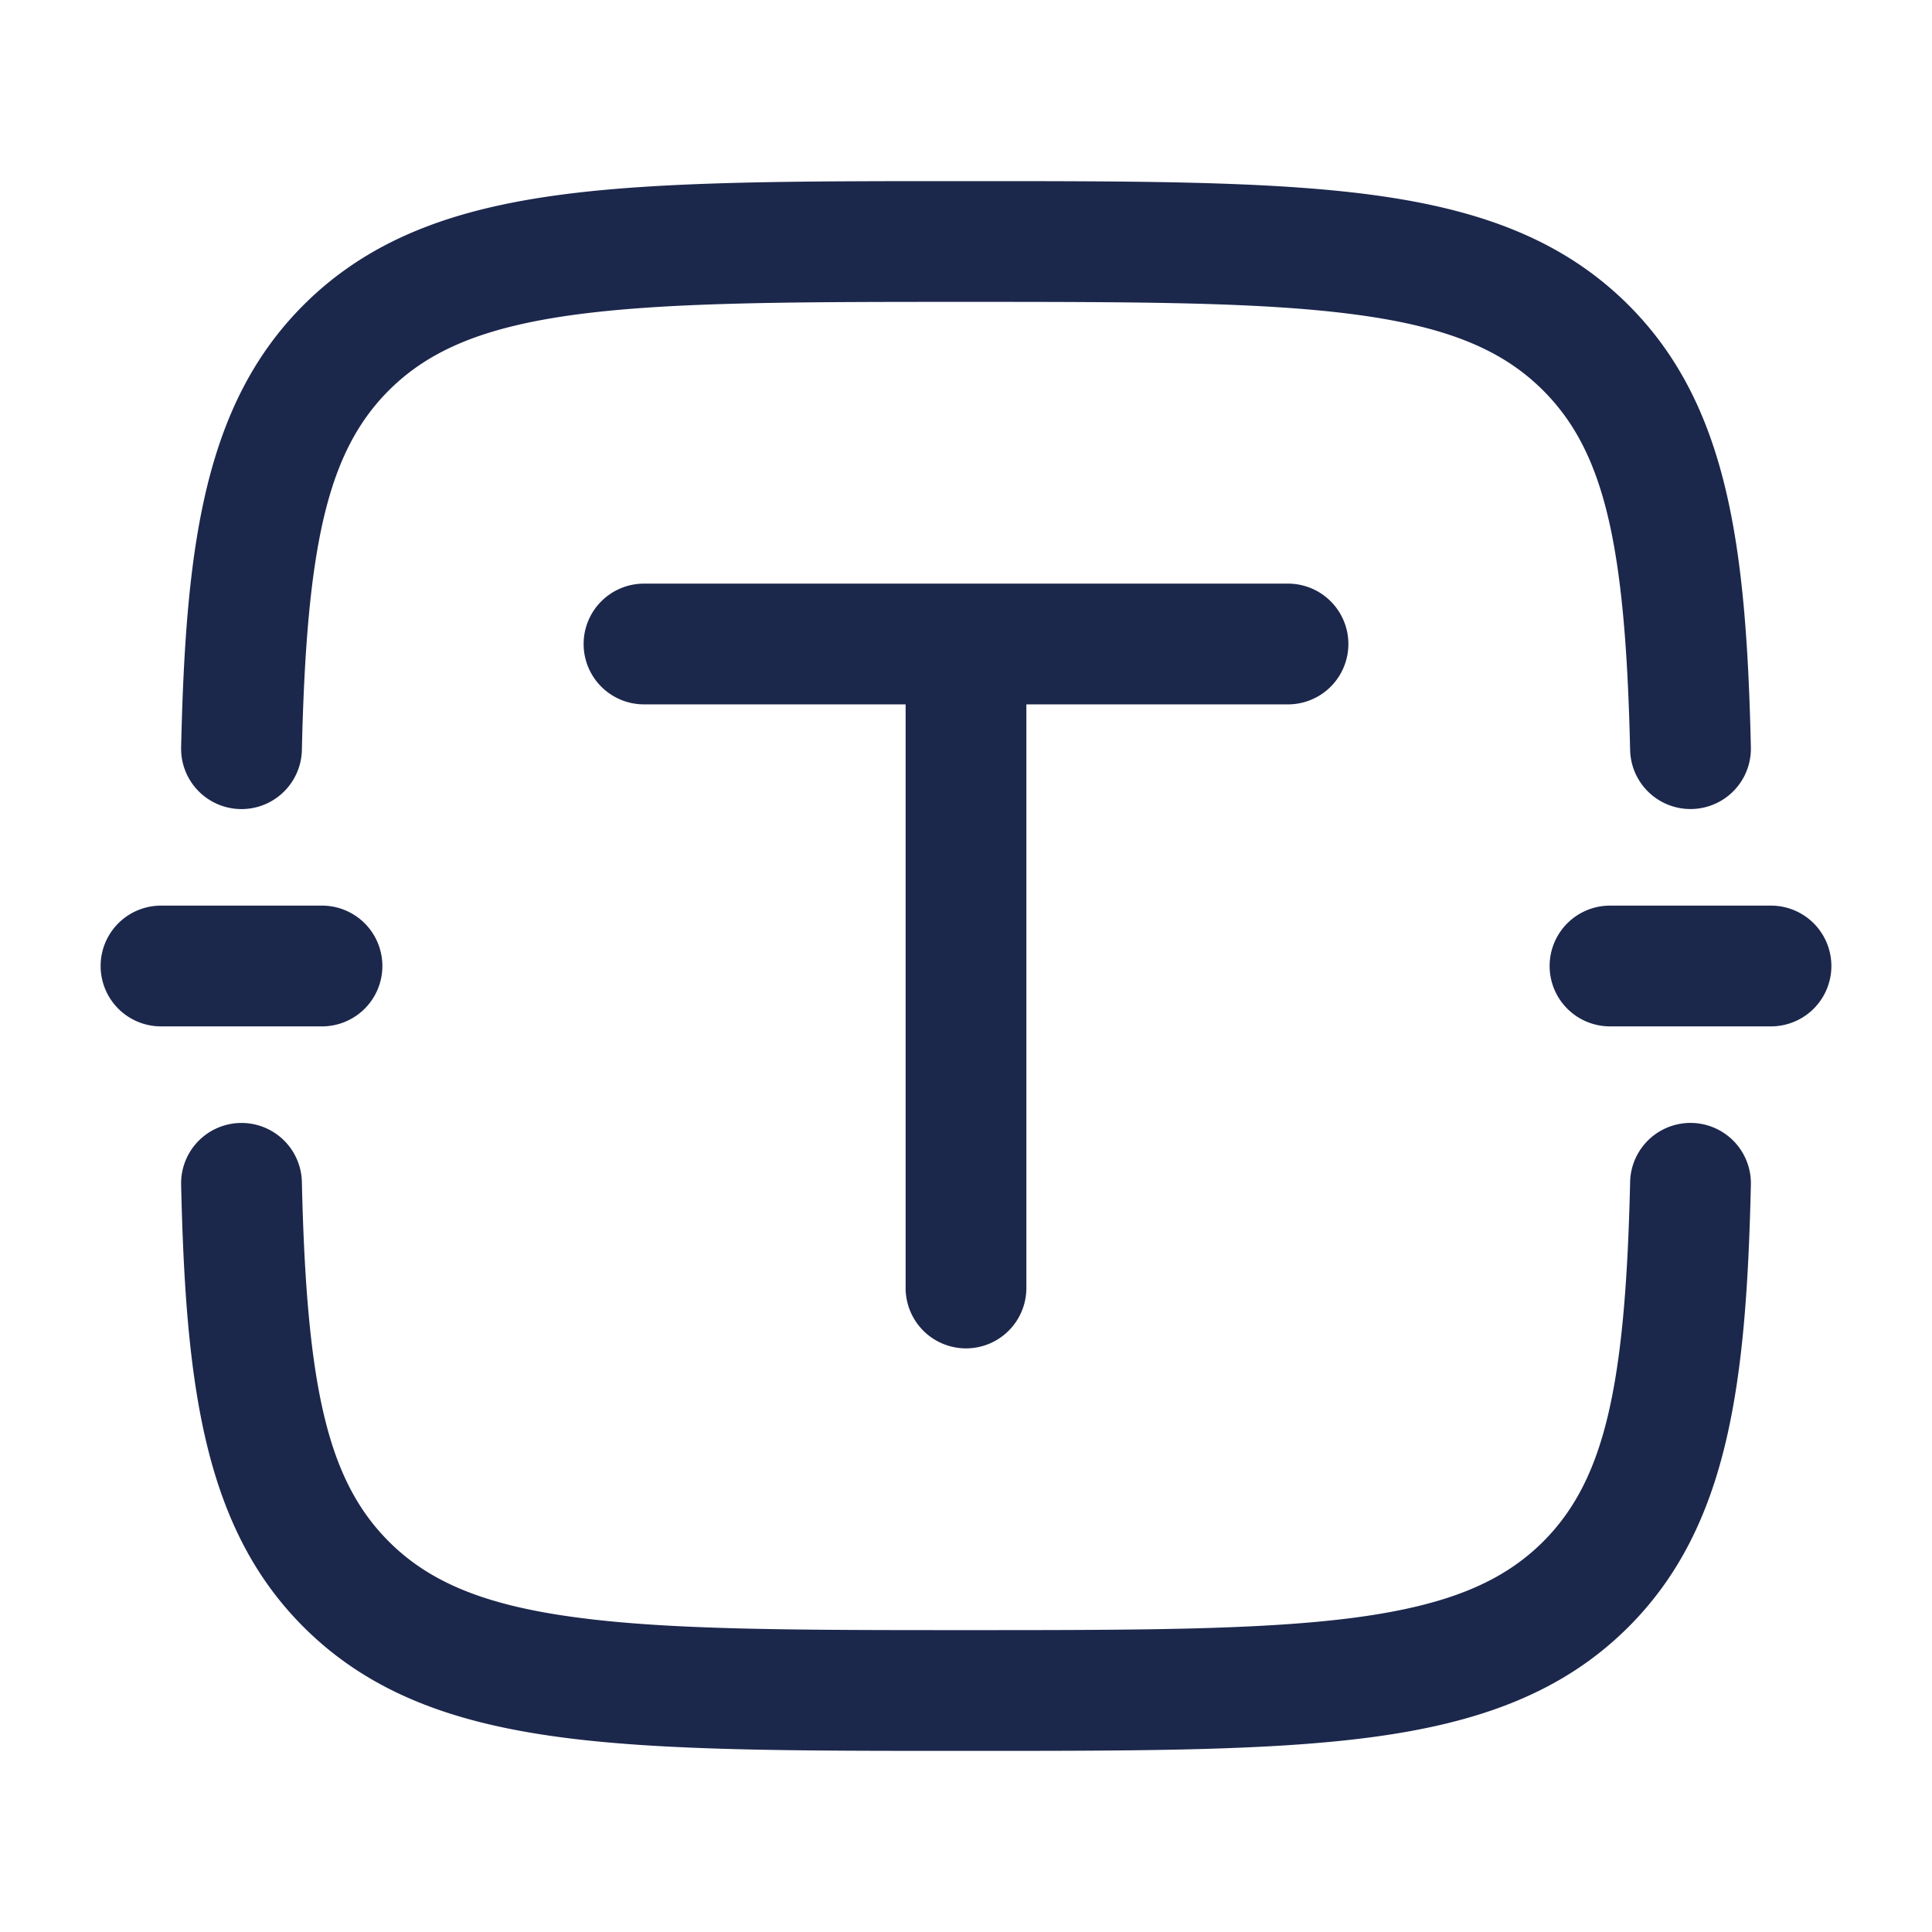 <svg xmlns="http://www.w3.org/2000/svg" width="24" height="24" fill="none">
  <g fill="#1C274C">
    <path d="M11.943 2.25h.114c2.077 0 3.713 0 4.99.171 1.311.176 2.357.545 3.18 1.366 1.243 1.24 1.466 3.011 1.523 5.496a.75.75 0 1 1-1.5.034c-.058-2.54-.316-3.703-1.082-4.468-.498-.497-1.175-.787-2.32-.94-1.166-.157-2.701-.159-4.848-.159s-3.682.002-4.848.158c-1.145.154-1.822.444-2.32.94-.766.766-1.024 1.93-1.082 4.47a.75.75 0 1 1-1.5-.035c.057-2.485.28-4.255 1.523-5.496.823-.821 1.869-1.19 3.18-1.366 1.277-.171 2.913-.171 4.99-.171Zm-8.96 11.7a.75.75 0 0 1 .767.733c.058 2.54.316 3.703 1.082 4.468.498.497 1.175.787 2.32.94 1.166.157 2.701.159 4.848.159s3.681-.002 4.848-.158c1.145-.154 1.822-.444 2.32-.94.766-.766 1.024-1.93 1.082-4.47a.75.75 0 0 1 1.5.035c-.057 2.485-.28 4.255-1.523 5.496-.823.821-1.869 1.19-3.18 1.366-1.277.171-2.913.171-4.99.171h-.114c-2.077 0-3.713 0-4.99-.171-1.311-.176-2.357-.545-3.18-1.366-1.243-1.24-1.466-3.011-1.523-5.496a.75.75 0 0 1 .733-.767Z"/>
    <path d="M7.25 8A.75.75 0 0 1 8 7.25h8a.75.75 0 0 1 0 1.5h-3.25V16a.75.75 0 0 1-1.5 0V8.75H8A.75.75 0 0 1 7.25 8Zm12 4a.75.75 0 0 1 .75-.75h2a.75.75 0 0 1 0 1.5h-2a.75.75 0 0 1-.75-.75ZM2 11.25a.75.75 0 0 0 0 1.5h2a.75.75 0 0 0 0-1.5H2Z"/>
  </g>
</svg>
